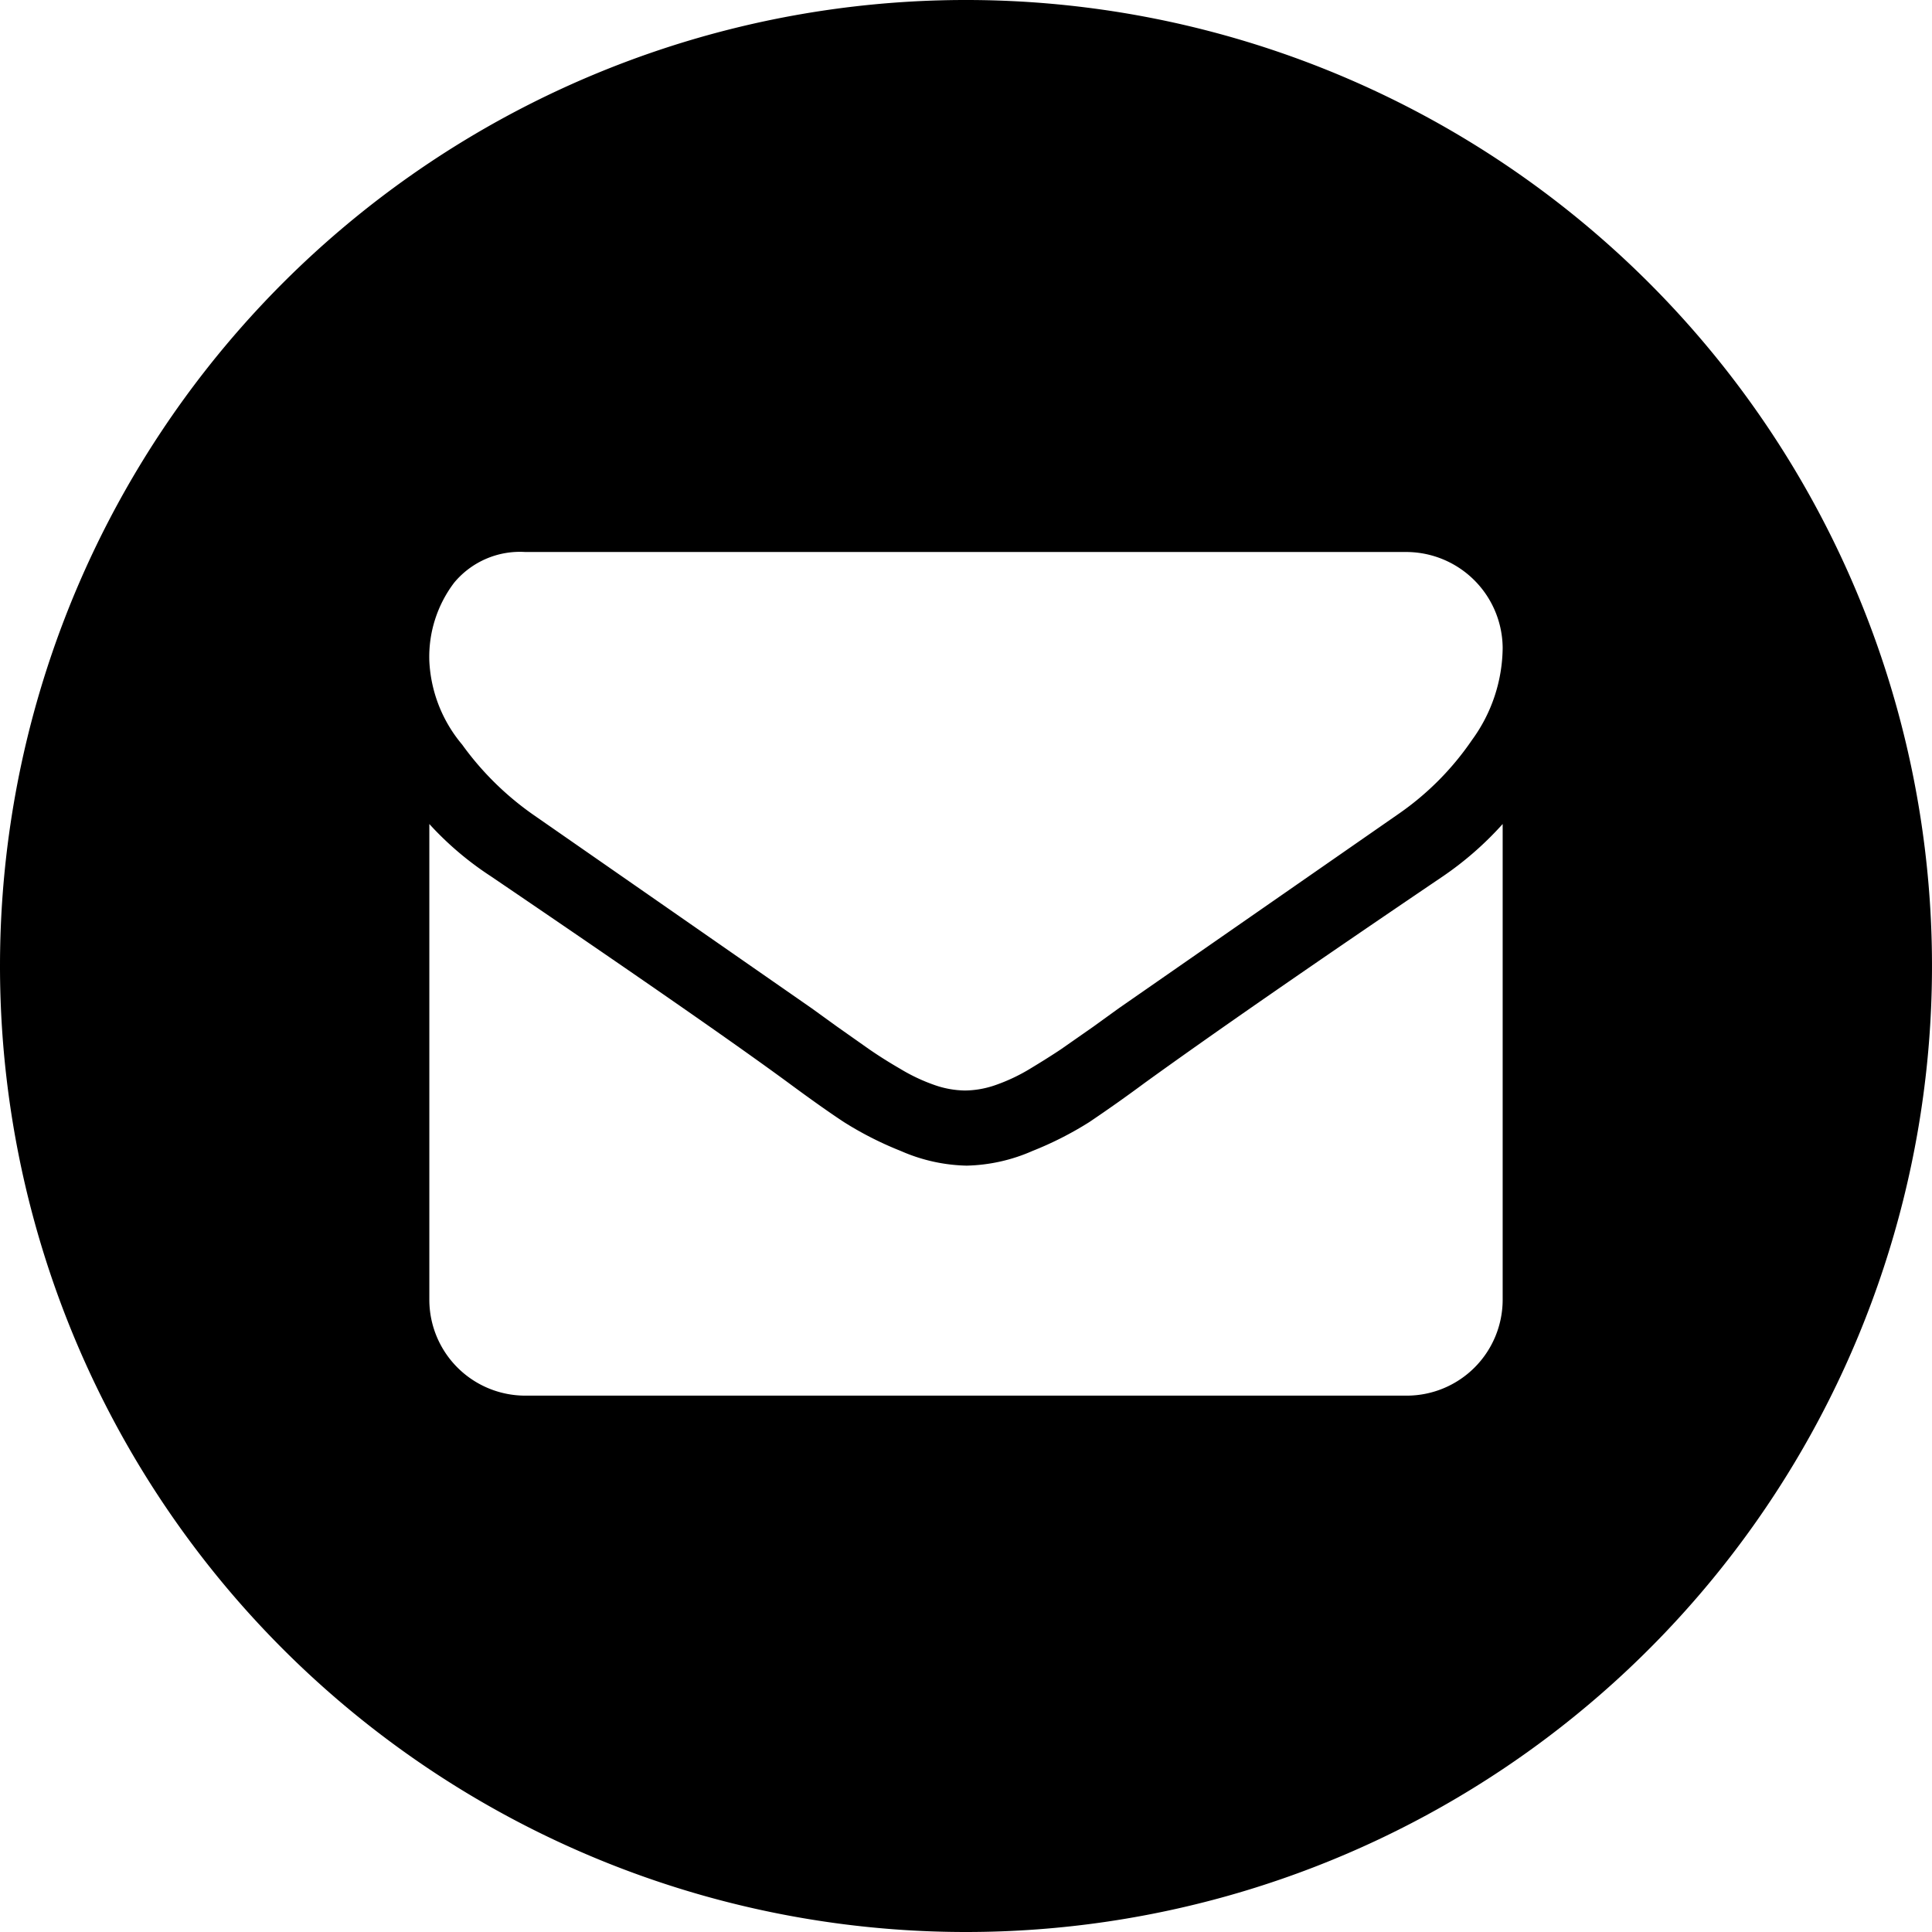 <svg xmlns="http://www.w3.org/2000/svg" viewBox="0 0 63 63"><title>Envelope</title><g id="Layer_2" data-name="Layer 2"><g id="Layer_1-2" data-name="Layer 1"><path d="M31.5,63A31.5,31.5,0,1,0,0,31.5,31.5,31.5,0,0,0,31.5,63ZM49,26.87V42.38a3.13,3.13,0,0,1-3.12,3.13H17.13A3.13,3.13,0,0,1,14,42.38V26.87a10.35,10.35,0,0,0,2,1.7q7.07,4.8,9.71,6.74,1.11.82,1.81,1.28a11.21,11.21,0,0,0,1.85.94,5.61,5.61,0,0,0,2.15.48h0a5.63,5.63,0,0,0,2.15-.48,11.21,11.21,0,0,0,1.85-.94q.92-.62,1.81-1.28,3.32-2.4,9.73-6.74A10.77,10.77,0,0,0,49,26.87Zm0-5.74a5.17,5.17,0,0,1-1,3,9.29,9.29,0,0,1-2.38,2.4l-9.14,6.35-.83.6-1.06.74q-.42.28-1,.63a5.91,5.91,0,0,1-1.12.53,3.1,3.1,0,0,1-1,.18h0a3.11,3.11,0,0,1-1-.18,5.92,5.92,0,0,1-1.12-.53q-.52-.3-1-.63l-1.05-.74-.83-.6-5.12-3.56-4-2.78a9.72,9.72,0,0,1-2.28-2.26A4.56,4.56,0,0,1,14,21.56,4,4,0,0,1,14.81,19a2.79,2.79,0,0,1,2.32-1H45.88A3.15,3.15,0,0,1,49,21.13Z"/></g></g></svg>